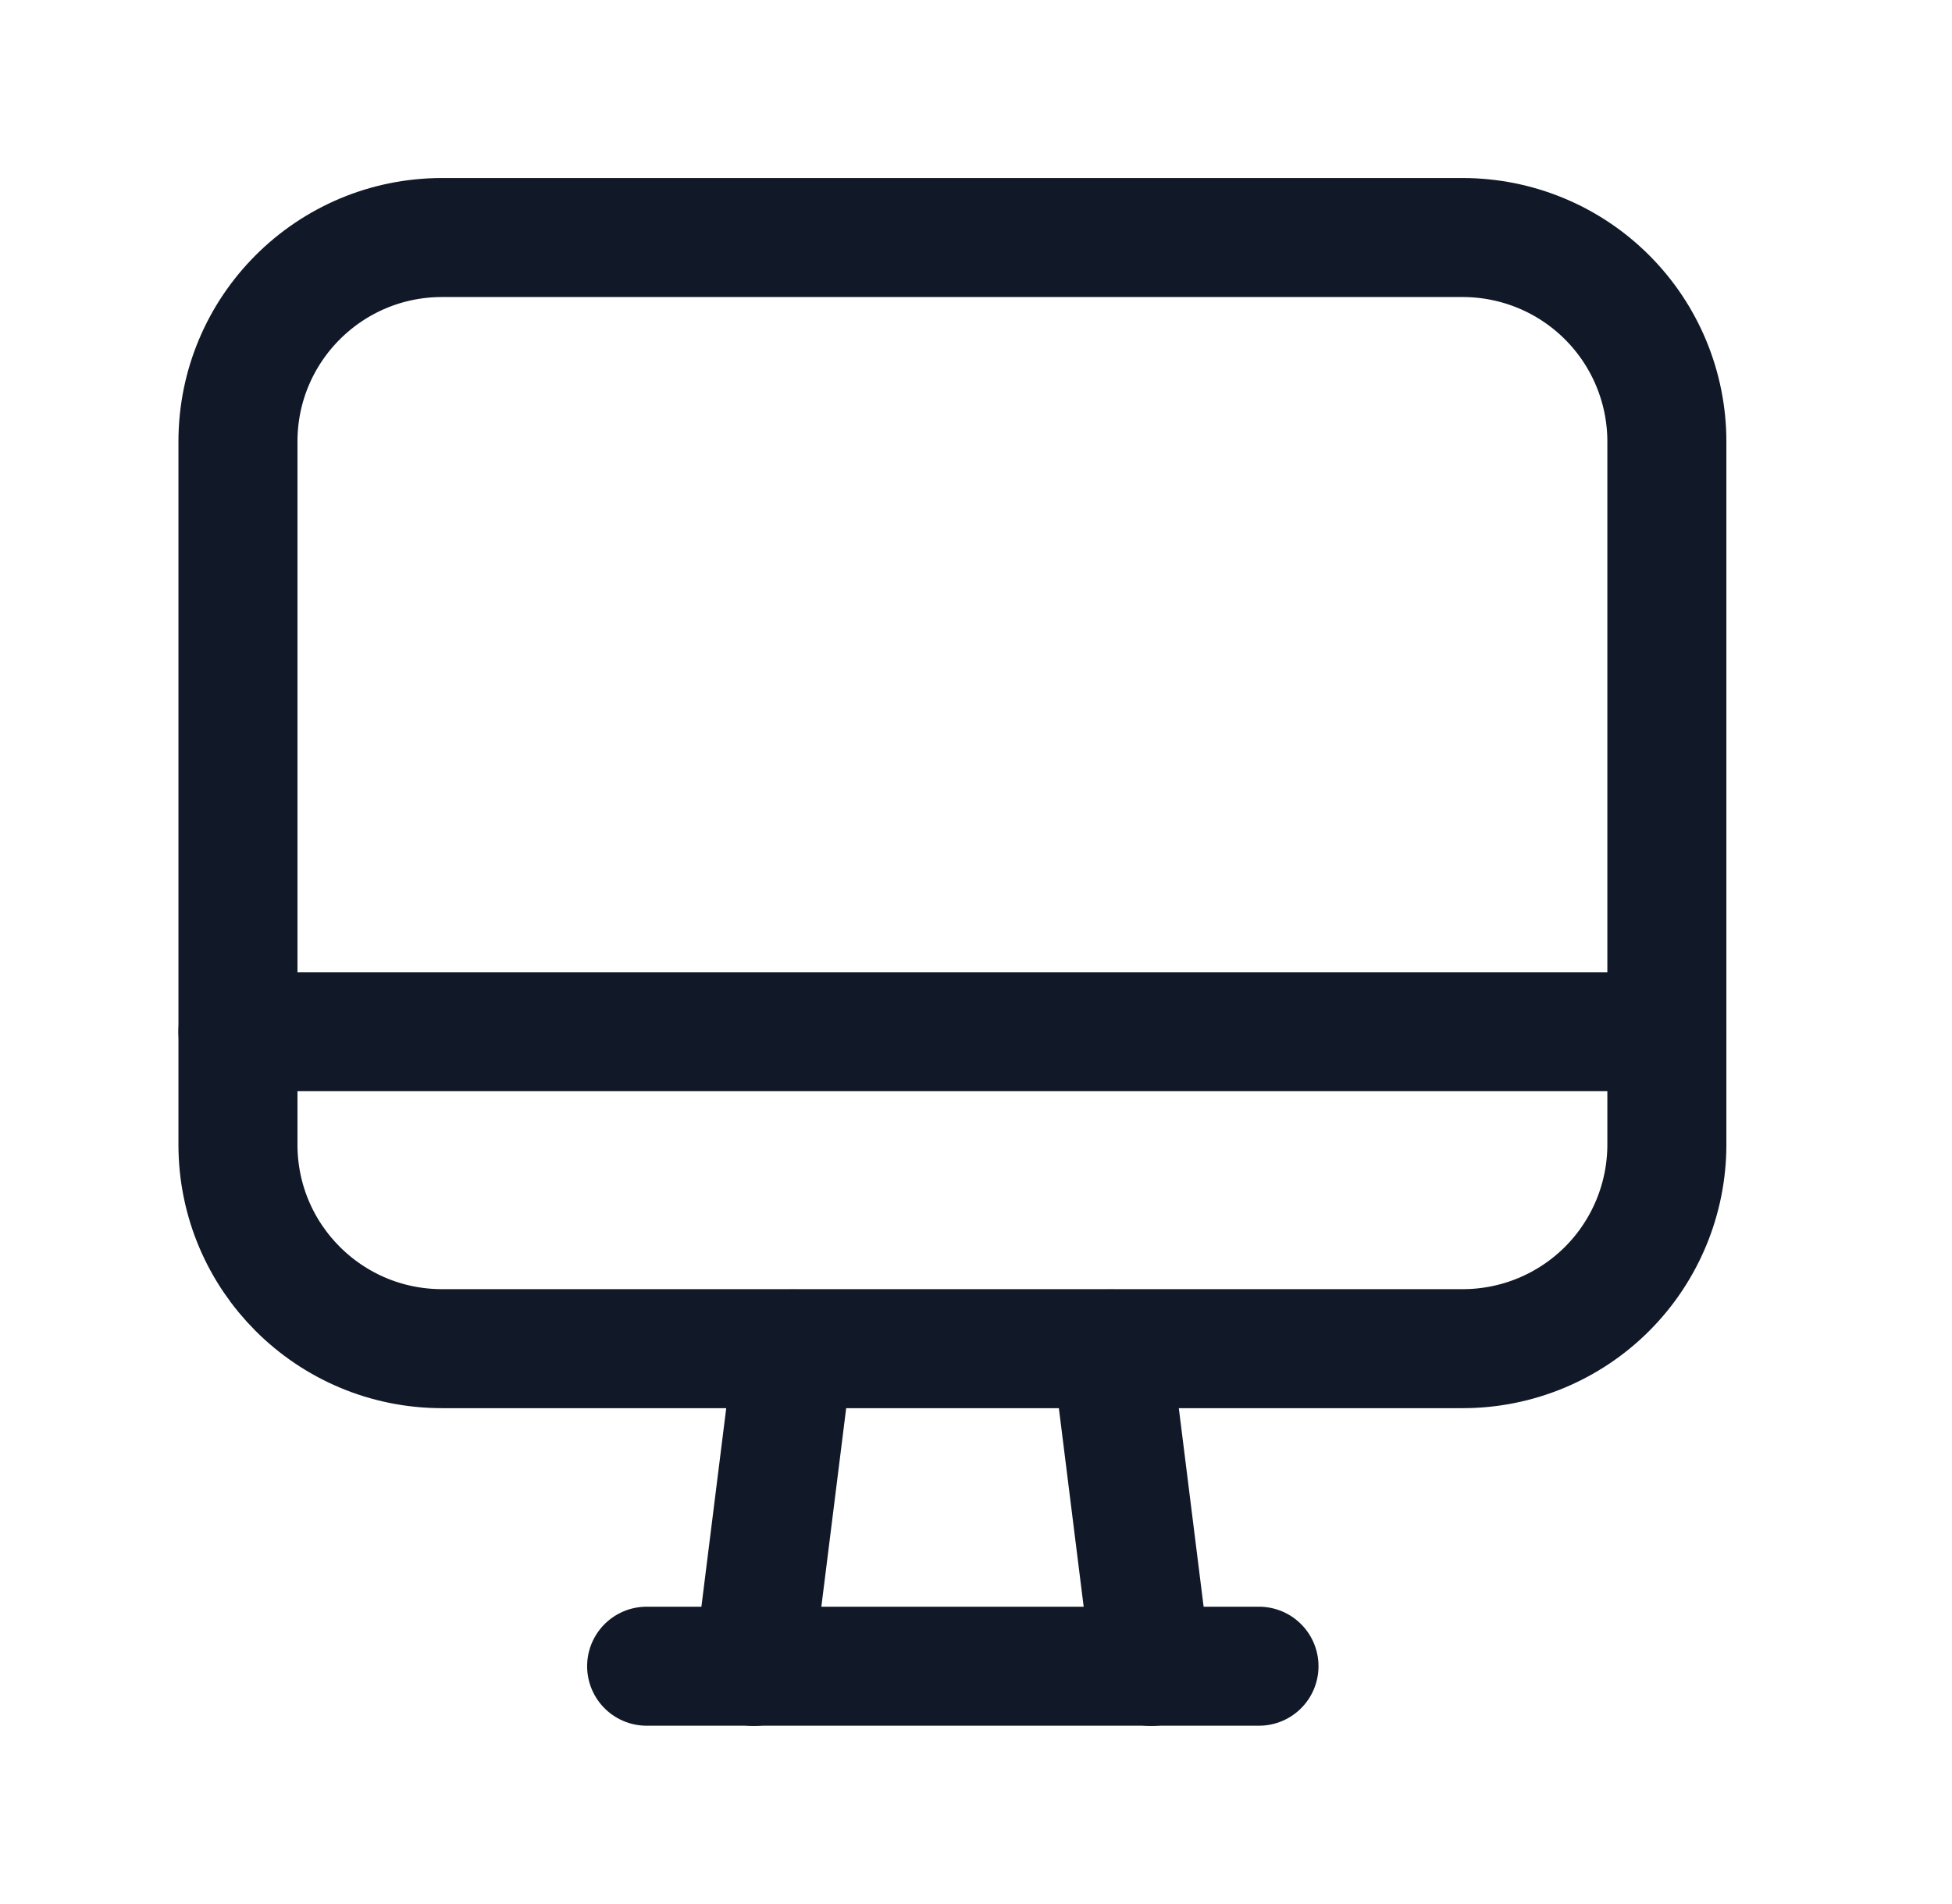 <svg width="41" height="40" viewBox="0 0 41 40" fill="none" xmlns="http://www.w3.org/2000/svg">
<path fill-rule="evenodd" clip-rule="evenodd" d="M30.724 28.333H9.285C6.917 28.333 4.998 26.414 4.998 24.047V9.277C4.998 6.909 6.917 4.99 9.285 4.99H30.722C31.859 4.99 32.95 5.441 33.754 6.245C34.559 7.049 35.011 8.14 35.011 9.277V24.045C35.011 25.182 34.559 26.273 33.756 27.077C32.952 27.881 31.861 28.333 30.724 28.333Z" stroke="#111827" stroke-width="2.5" stroke-linecap="round" stroke-linejoin="round"/>
<path d="M35.011 21.674H4.998" stroke="#111827" stroke-width="2.5" stroke-linecap="round" stroke-linejoin="round"/>
<path d="M23.345 28.34L24.178 35.009" stroke="#111827" stroke-width="2.5" stroke-linecap="round" stroke-linejoin="round"/>
<path d="M16.669 28.34L15.835 35.009" stroke="#111827" stroke-width="2.5" stroke-linecap="round" stroke-linejoin="round"/>
<path d="M13.582 35.004H26.444" stroke="#111827" stroke-width="2.5" stroke-linecap="round" stroke-linejoin="round"/>
</svg>
